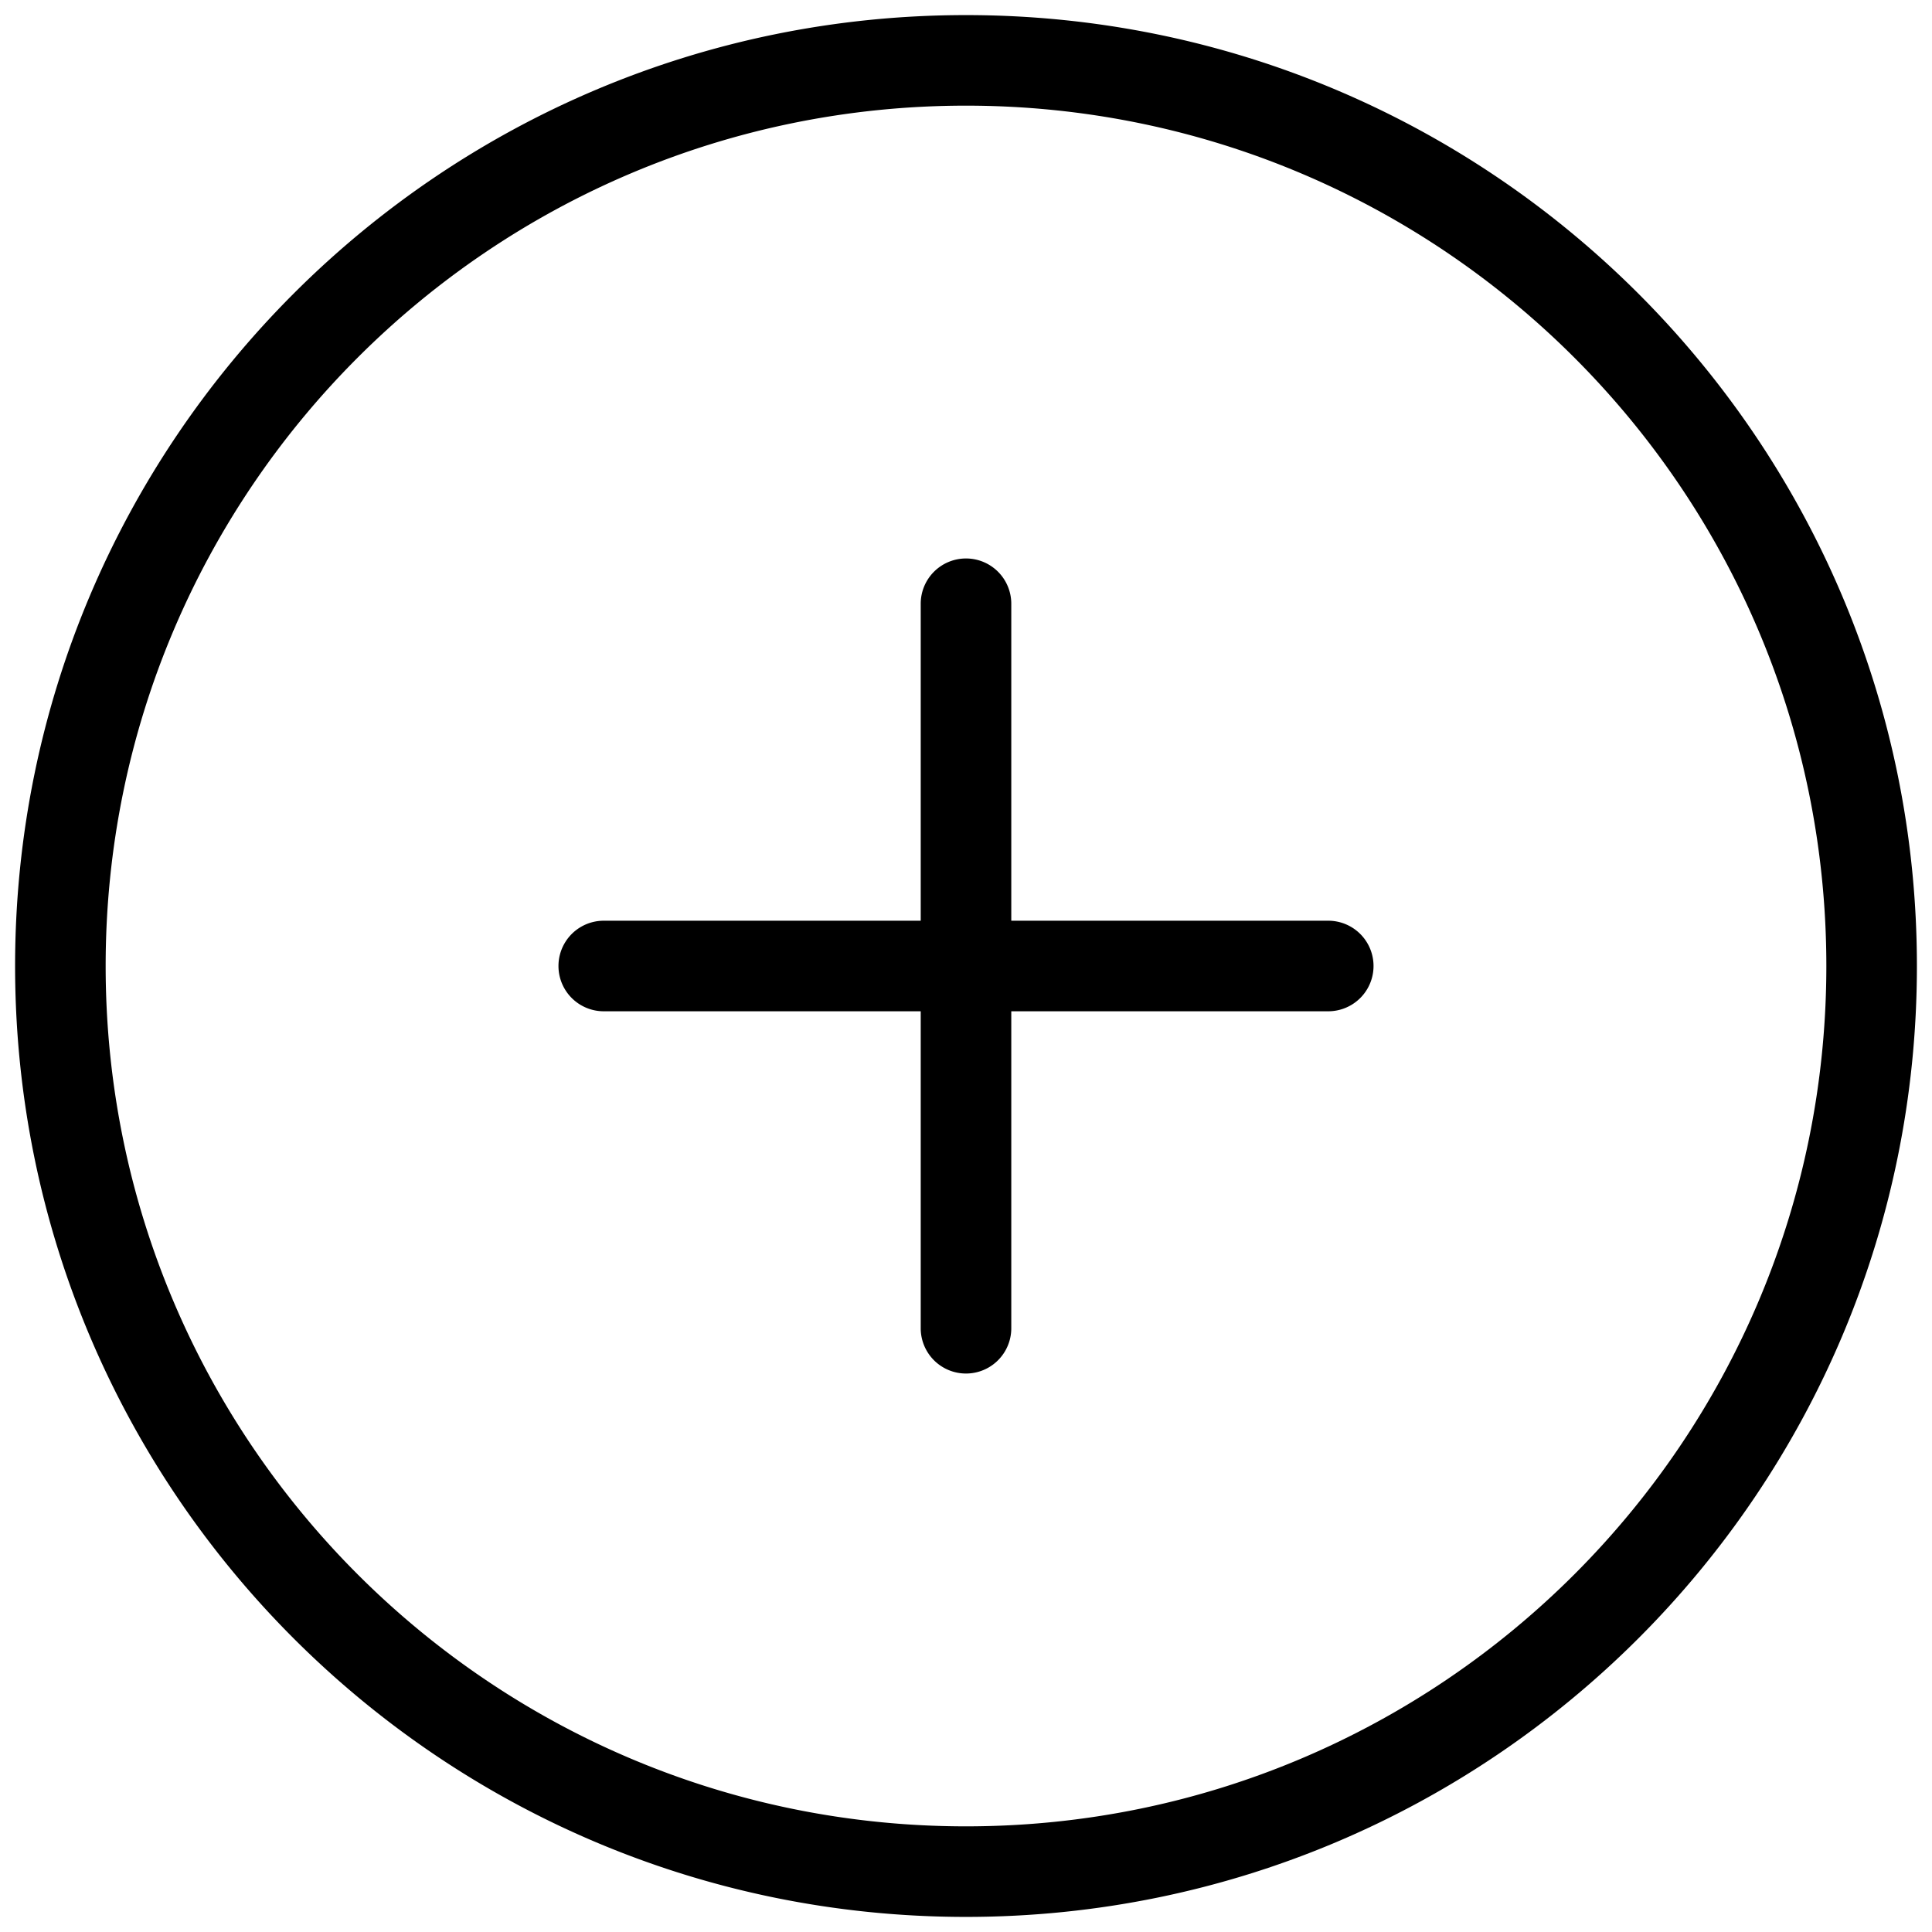 <svg xmlns="http://www.w3.org/2000/svg" width="24" height="24" fill="none" viewBox="0 0 32 32"><path fill="currentColor" fill-rule="evenodd" d="M1.75 16C1.75 8.13 8.13 1.75 16 1.75S30.25 8.13 30.25 16 23.87 30.25 16 30.25 1.75 23.87 1.75 16zM16 .25C7.302.25.25 7.302.25 16S7.302 31.75 16 31.75 31.75 24.698 31.75 16 24.698.25 16 .25zm0 9a.75.75 0 01.75.75v5.25H22a.75.75 0 010 1.5h-5.25V22a.75.75 0 01-1.5 0v-5.25H10a.75.75 0 010-1.5h5.25V10a.75.75 0 01.75-.75z" clip-rule="evenodd"></path></svg>
    